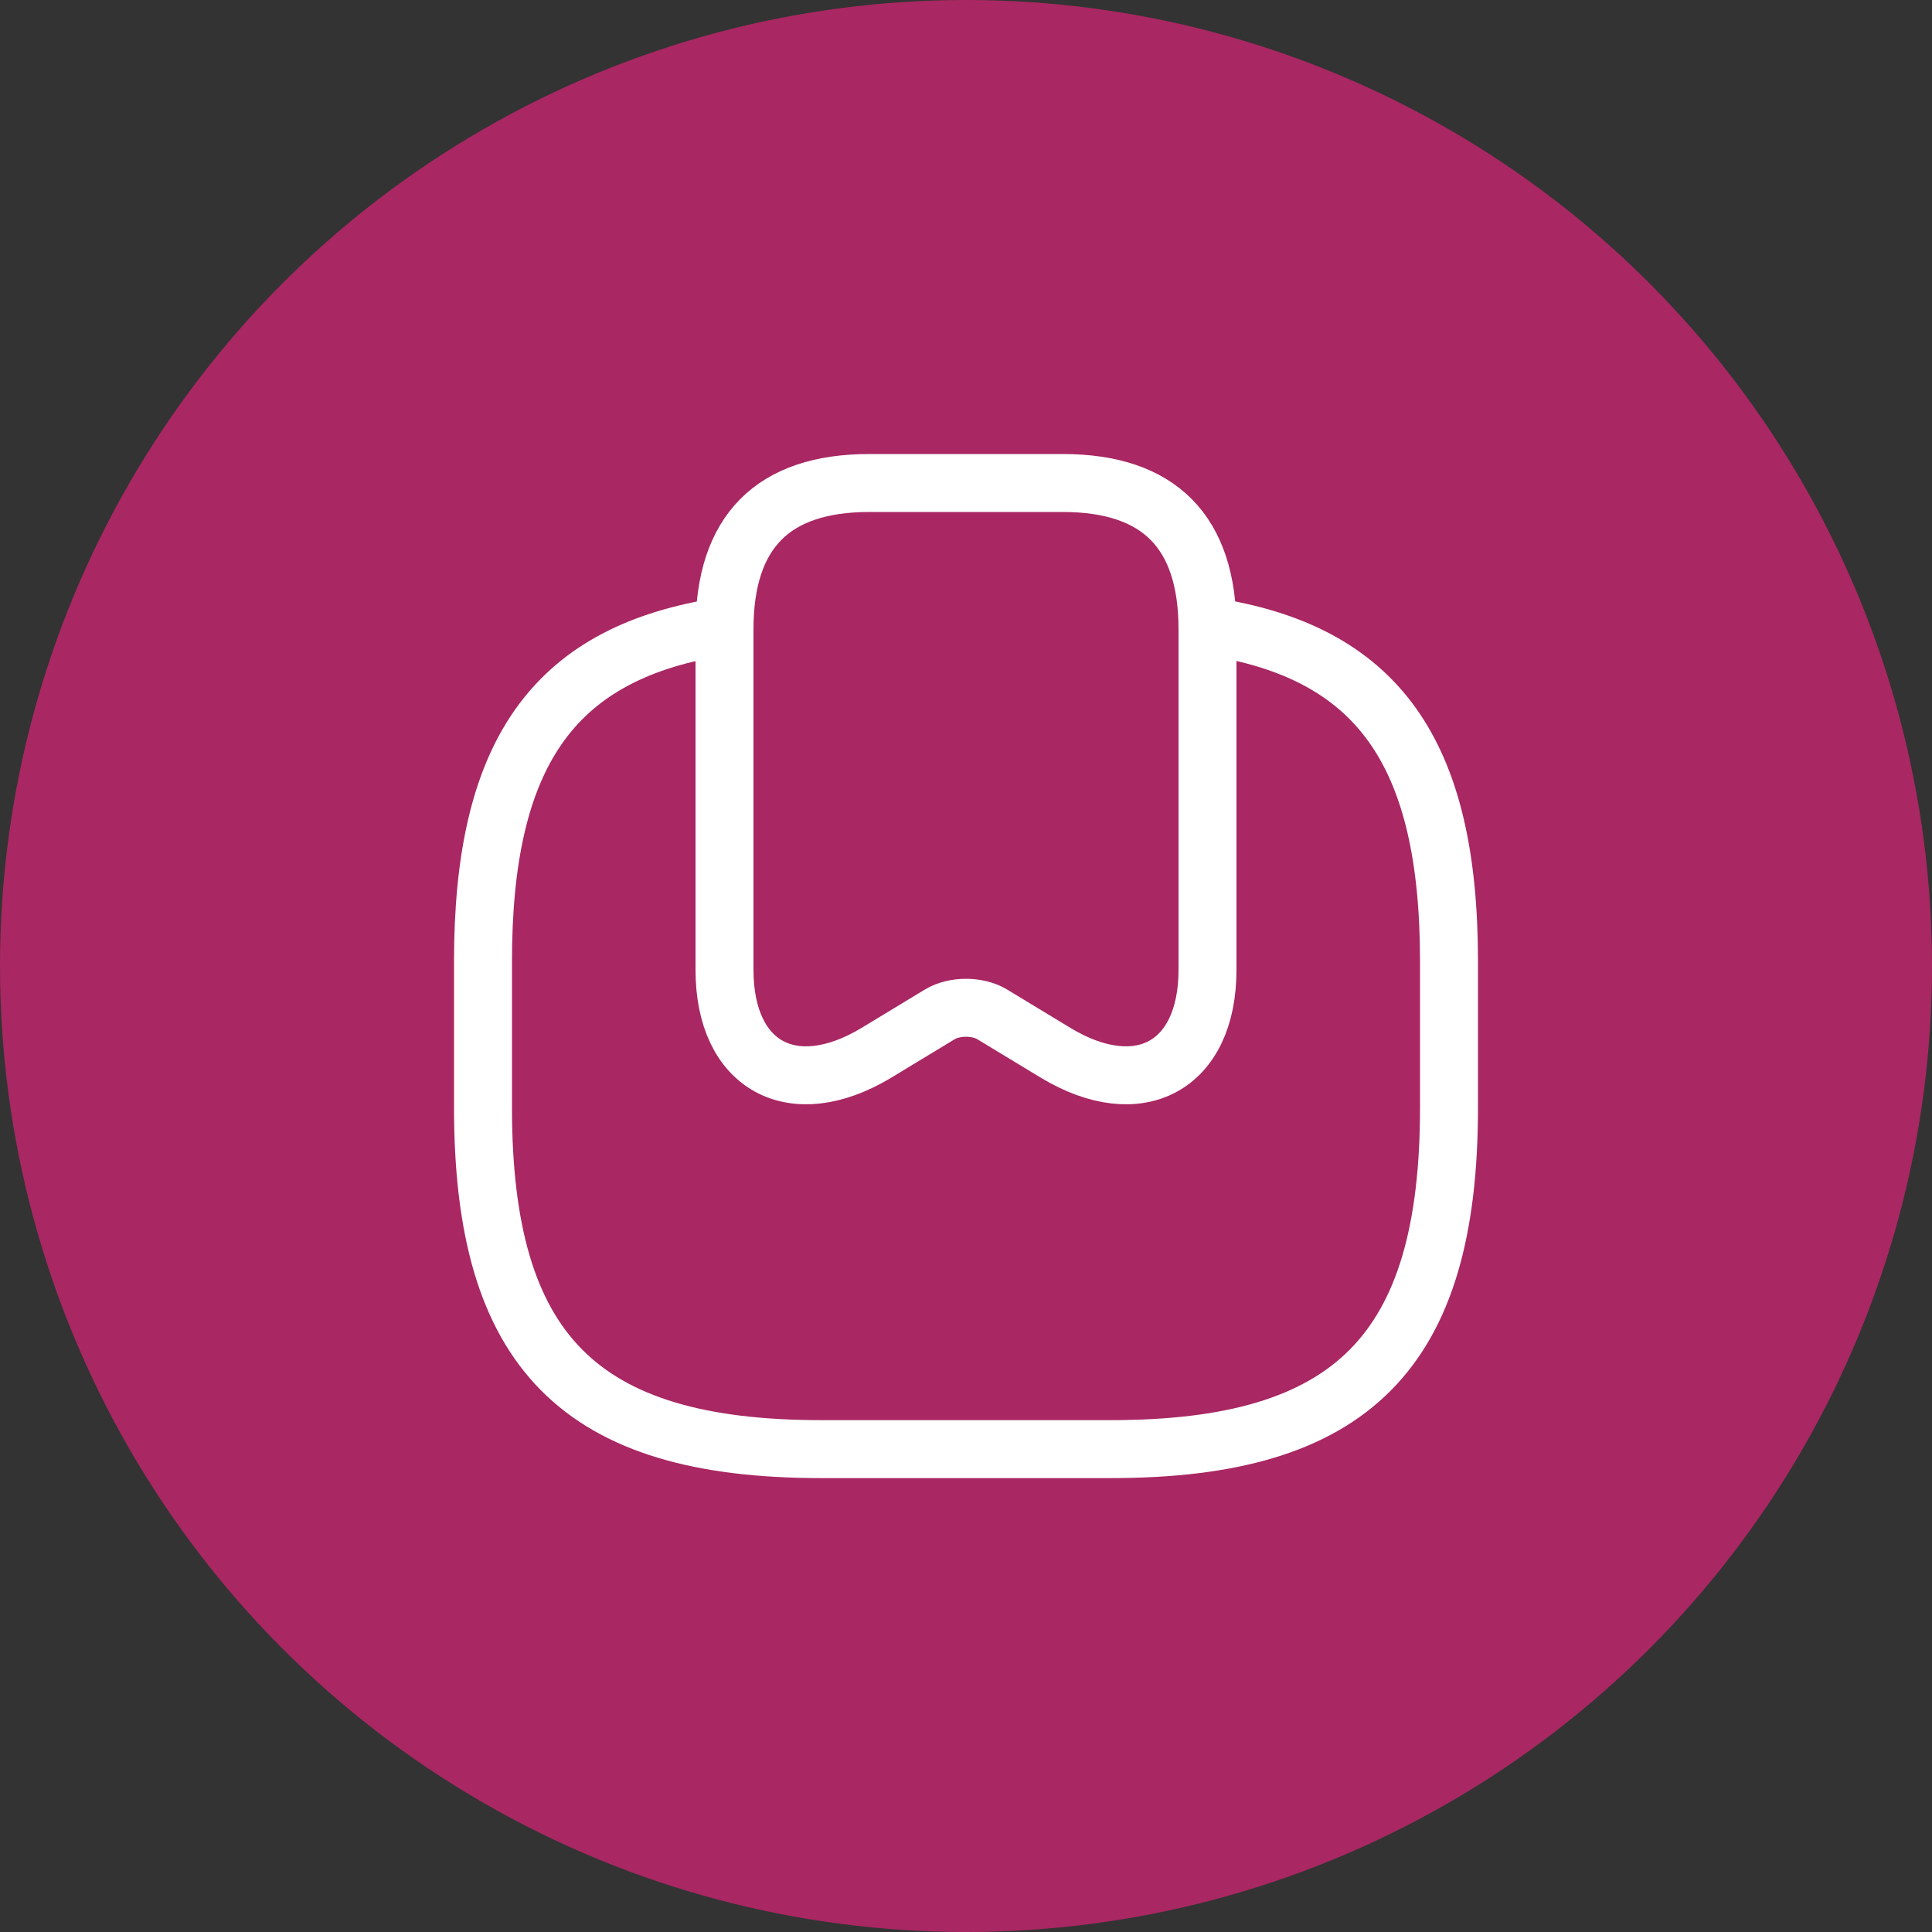 <svg width="50" height="50" viewBox="0 0 50 50" fill="none" xmlns="http://www.w3.org/2000/svg">
<rect x="0" y="0" width="50" height="50" fill="#333333" stroke="none"/>
<circle cx="25" cy="25" r="25" fill="#F82083" fill-opacity="0.6"/>
<path d="M27.5 12.5C30 12.5 31.25 13.762 31.25 16.288V25.1C31.25 27.587 29.488 28.55 27.325 27.25L25.675 26.25C25.3 26.025 24.7 26.025 24.325 26.25L22.675 27.25C20.512 28.55 18.75 27.587 18.75 25.1V16.288C18.75 13.762 20 12.5 22.5 12.5H27.5Z" stroke="white" stroke-width="1.5" stroke-linecap="round" stroke-linejoin="round"/>
<path d="M18.525 16.241C14.262 16.953 12.5 19.578 12.5 24.878V28.666C12.5 34.978 15 37.503 21.25 37.503H28.75C35 37.503 37.5 34.978 37.5 28.666V24.878C37.5 19.491 35.675 16.853 31.25 16.203" stroke="white" stroke-width="1.5" stroke-linecap="round" stroke-linejoin="round"/>
</svg>
